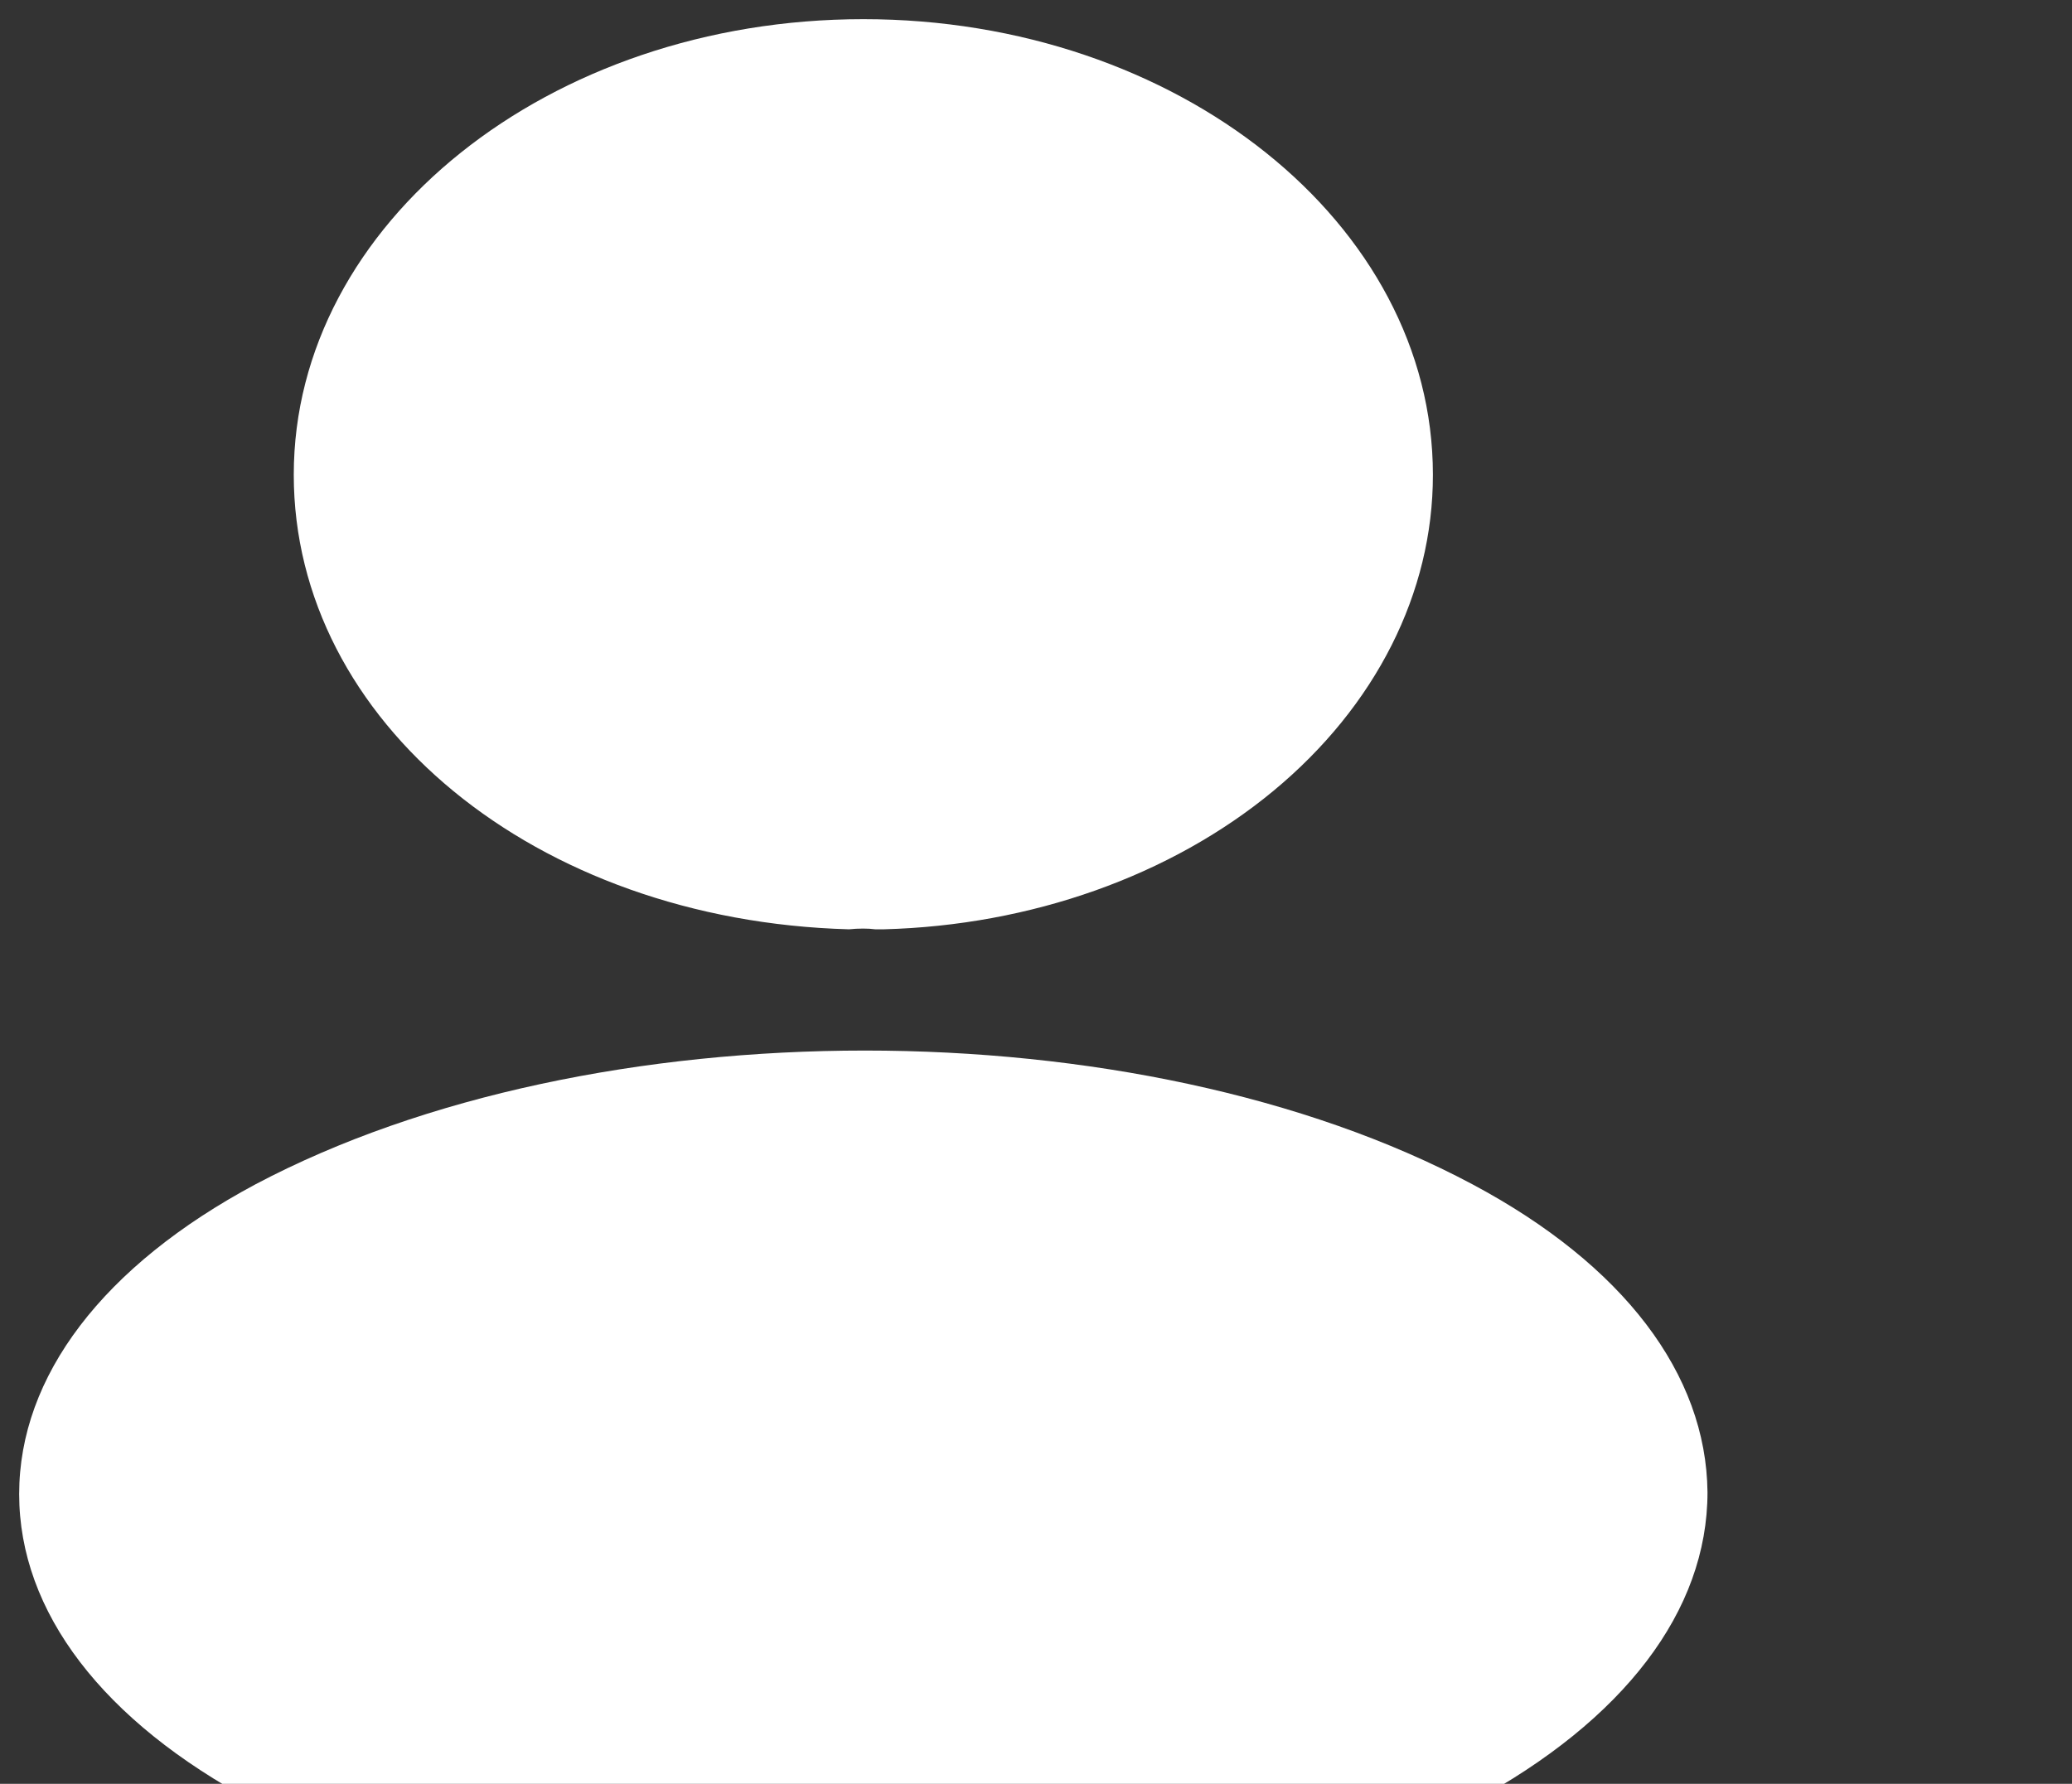 <svg width="36" height="31" viewBox="0 0 36 31" fill="none" xmlns="http://www.w3.org/2000/svg">
<rect x="0" y="0" width="36" height="31" fill="#333333" stroke="none"/>
<path d="M15 0.333C9.542 0.333 5.104 3.883 5.104 8.25C5.104 12.533 9.292 16 14.75 16.15C14.917 16.133 15.084 16.133 15.209 16.15H15.354C17.916 16.082 20.343 15.219 22.124 13.745C23.904 12.271 24.898 10.3 24.896 8.25C24.896 3.883 20.459 0.333 15 0.333ZM25.584 20.582C19.771 17.482 10.292 17.482 4.438 20.582C1.792 21.998 0.333 23.915 0.333 25.965C0.333 28.015 1.792 29.915 4.417 31.315C7.333 32.882 11.167 33.665 15 33.665C18.834 33.665 22.667 32.882 25.584 31.315C28.209 29.898 29.667 27.998 29.667 25.932C29.646 23.882 28.209 21.982 25.584 20.582Z" fill="white"/>
</svg>
   